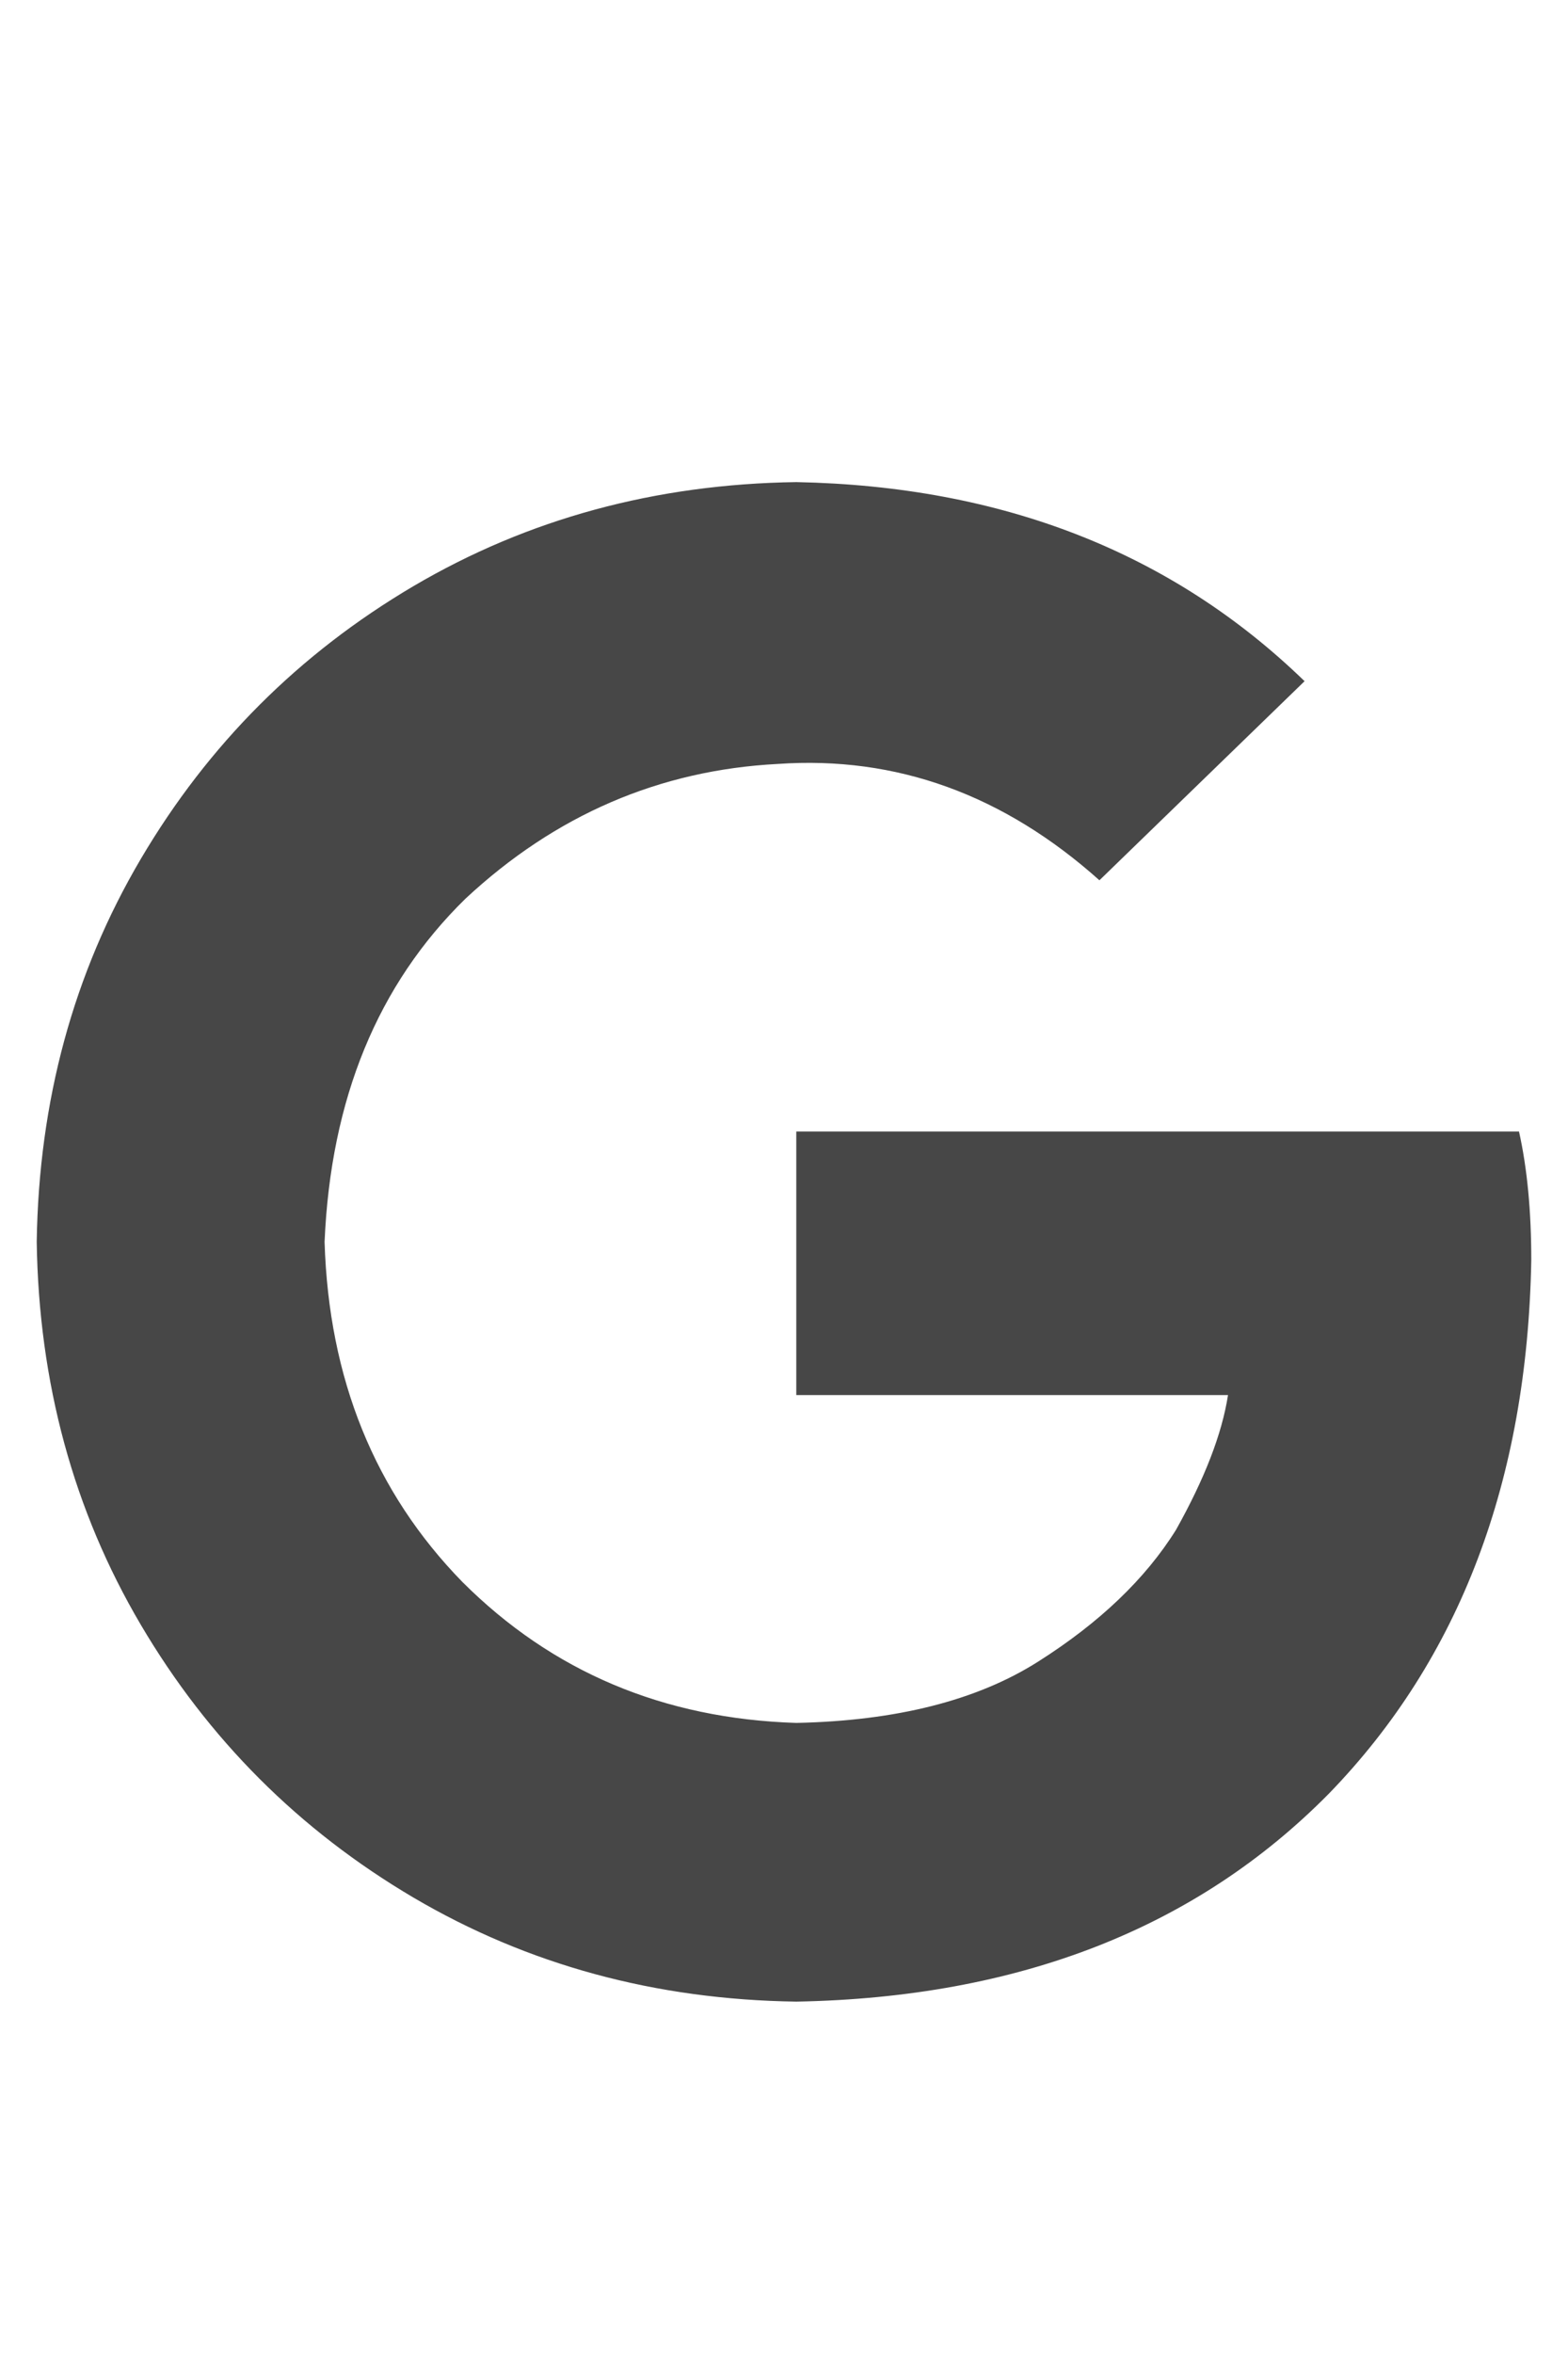 <svg width="12" height="18" viewBox="0 0 12 18" fill="none" xmlns="http://www.w3.org/2000/svg">
<g id="label-paired / caption / google-caption" clip-path="url(#clip0_1731_13799)">
<path id="icon" d="M11.719 9.641C11.688 11.328 11.172 12.688 10.172 13.719C9.156 14.75 7.797 15.281 6.094 15.312C5.016 15.297 4.039 15.031 3.164 14.516C2.289 14 1.594 13.305 1.078 12.43C0.562 11.555 0.297 10.578 0.281 9.5C0.297 8.422 0.562 7.445 1.078 6.57C1.594 5.695 2.289 5 3.164 4.484C4.039 3.969 5.016 3.703 6.094 3.688C7.672 3.719 8.969 4.227 9.984 5.211L8.414 6.734C7.68 6.078 6.859 5.781 5.953 5.844C5.047 5.891 4.25 6.234 3.562 6.875C2.891 7.531 2.531 8.406 2.484 9.5C2.516 10.547 2.867 11.414 3.539 12.102C4.227 12.789 5.078 13.148 6.094 13.18C6.859 13.164 7.477 13.008 7.945 12.711C8.414 12.414 8.766 12.078 9 11.703C9.219 11.312 9.352 10.969 9.398 10.672H6.094V8.656H11.625C11.688 8.938 11.719 9.266 11.719 9.641Z" fill="black" fill-opacity="0.72"/>
</g>
<defs>
<clipPath id="clip0_1731_13799">
<rect width="12" height="18" fill="white"/>
</clipPath>
</defs>
</svg>
